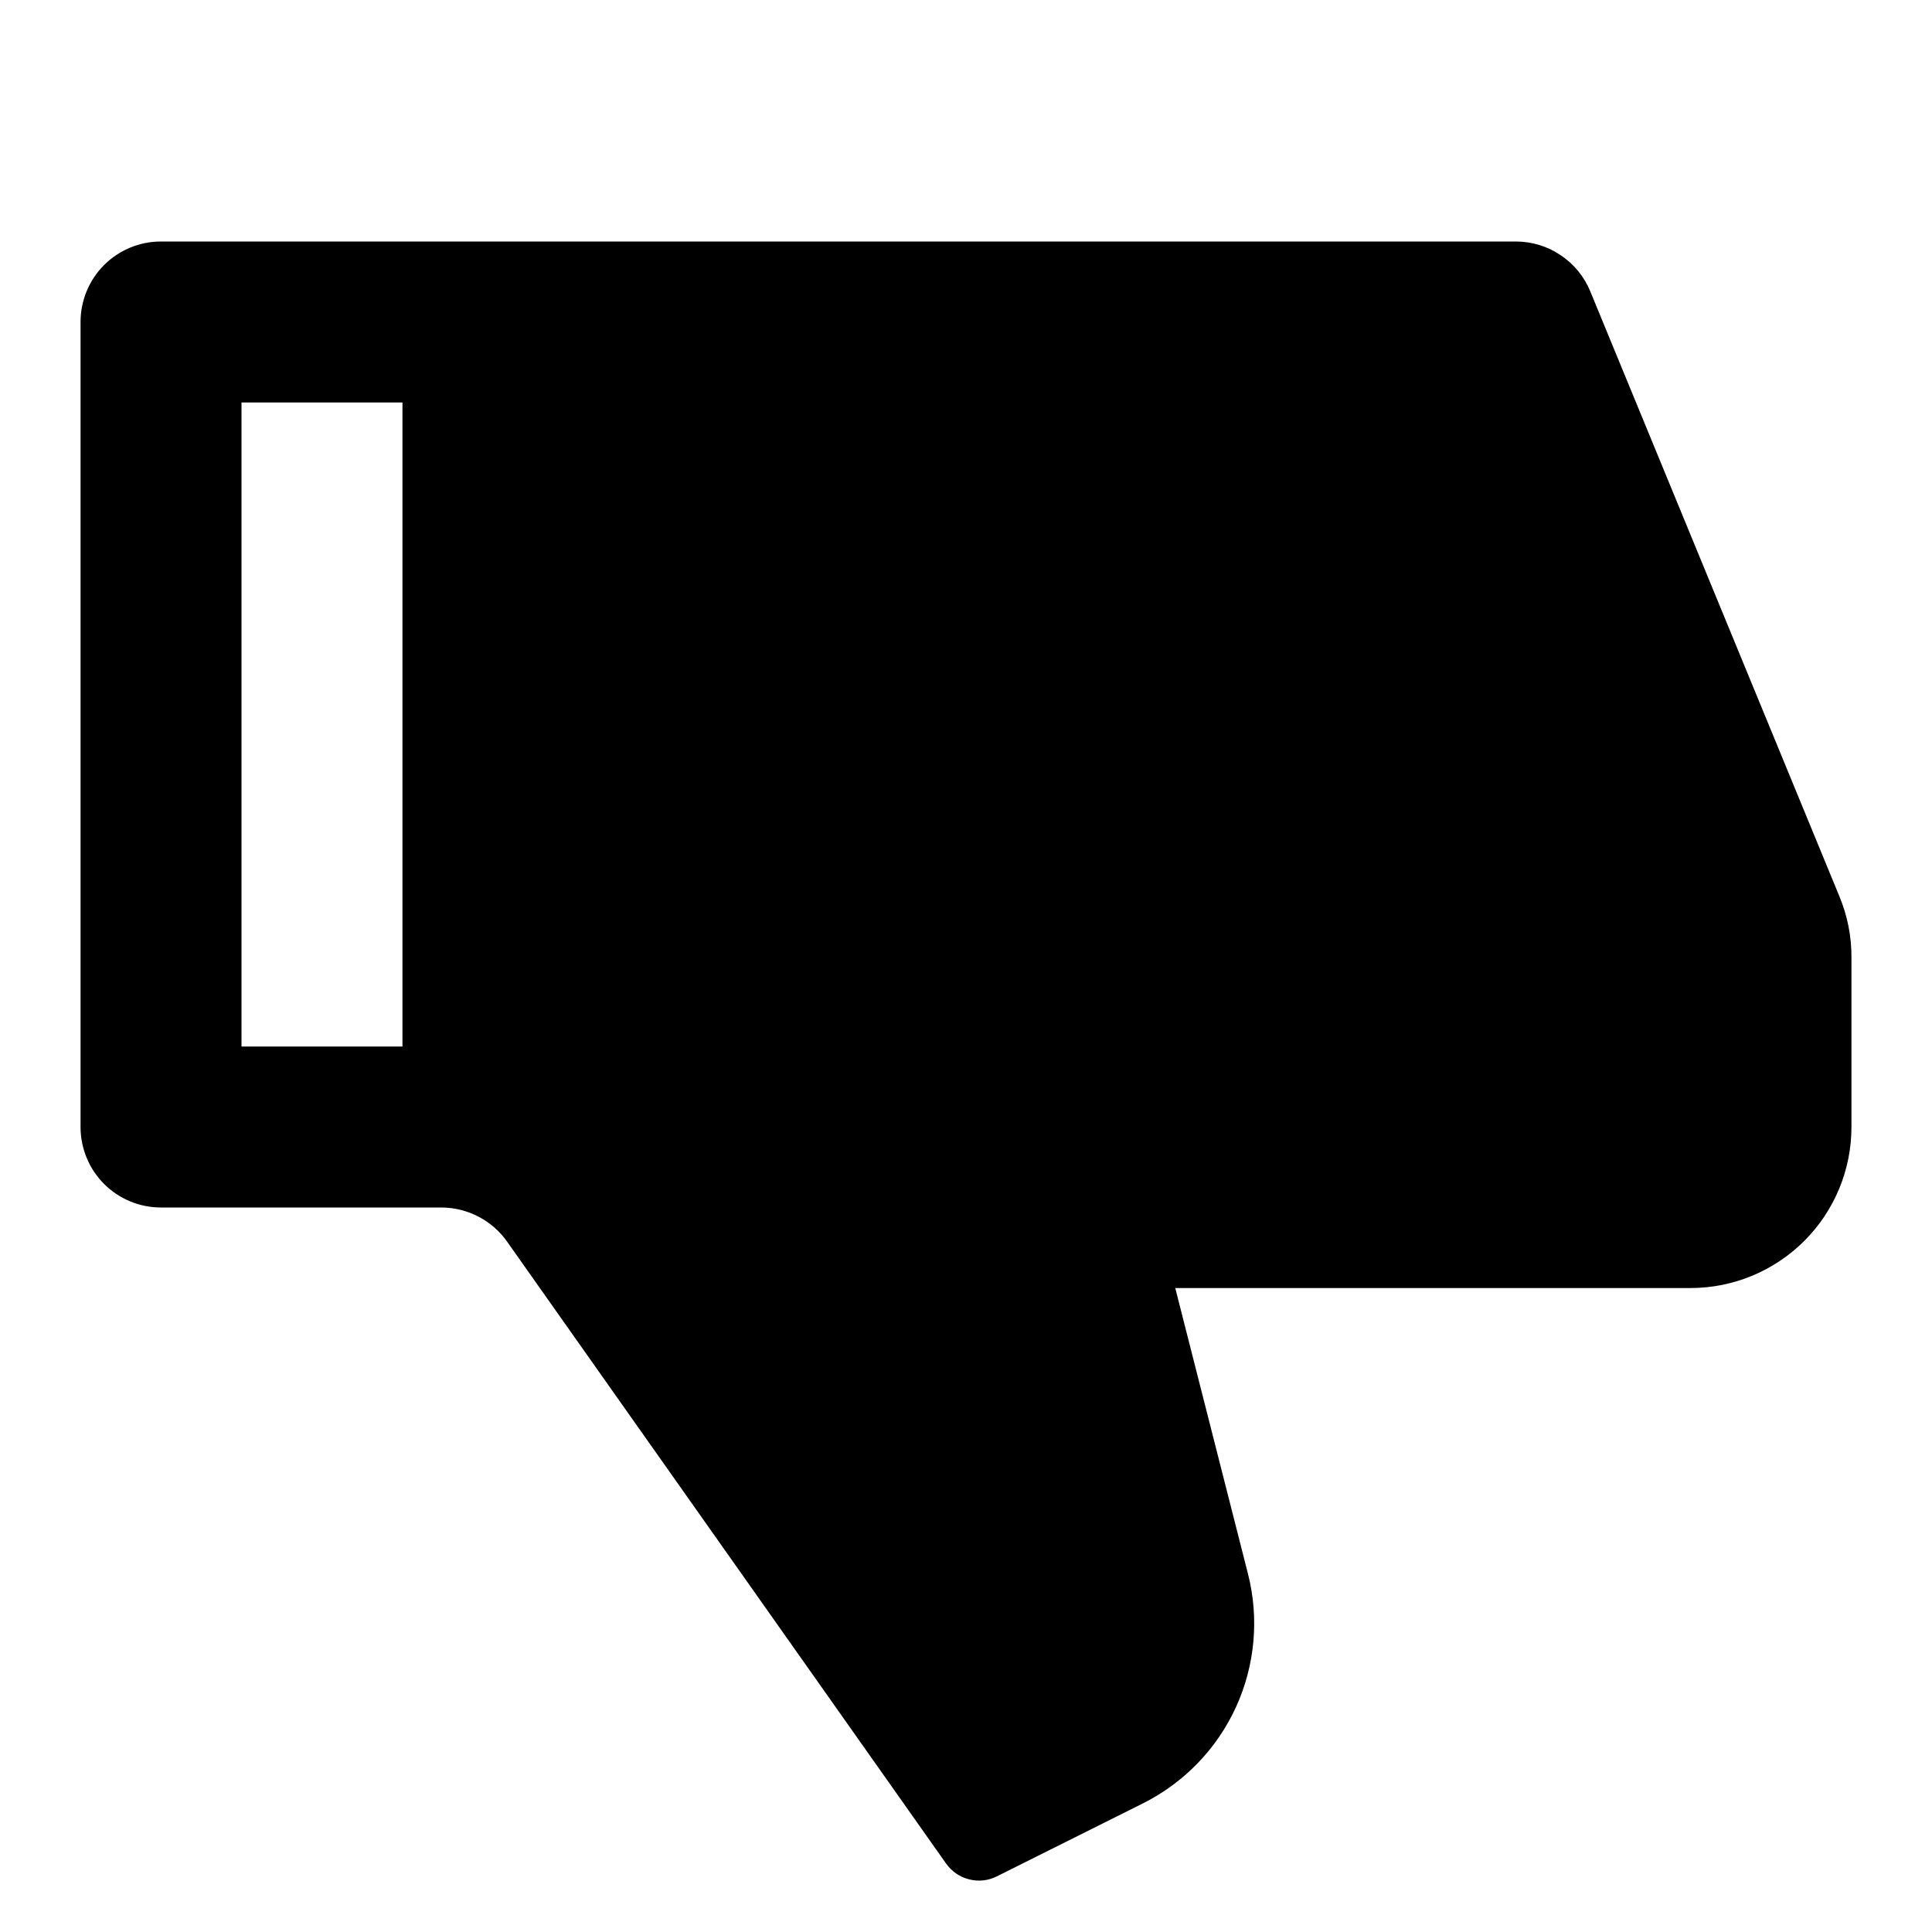 <svg width="16" height="16" viewBox="0 0 16 16" fill="none" xmlns="http://www.w3.org/2000/svg">
<g clip-path="url(#clip0_1093_1581)">
<path d="M9.733 10.667H14C14.354 10.667 14.693 10.526 14.943 10.276C15.193 10.026 15.333 9.687 15.333 9.333V7.931C15.334 7.756 15.3 7.584 15.233 7.423L13.17 2.413C13.12 2.291 13.034 2.186 12.924 2.113C12.815 2.039 12.685 2 12.553 2H1.333C1.156 2 0.987 2.07 0.862 2.195C0.737 2.32 0.667 2.49 0.667 2.667V9.333C0.667 9.51 0.737 9.68 0.862 9.805C0.987 9.93 1.156 10 1.333 10H3.655C3.761 10 3.867 10.026 3.961 10.075C4.056 10.124 4.138 10.195 4.199 10.282L7.835 15.433C7.881 15.498 7.948 15.545 8.026 15.564C8.103 15.584 8.185 15.575 8.256 15.539L9.465 14.935C9.806 14.764 10.078 14.483 10.236 14.137C10.394 13.791 10.429 13.401 10.335 13.033L9.733 10.667ZM3.333 8.667H2V3.333H3.333V8.667Z" fill="currentColor"/>
</g>
<defs>
<clipPath id="clip0_1093_1581">
<rect width="16" height="16" fill="white" transform="matrix(1 0 0 -1 0 16)"/>
</clipPath>
</defs>
</svg>
